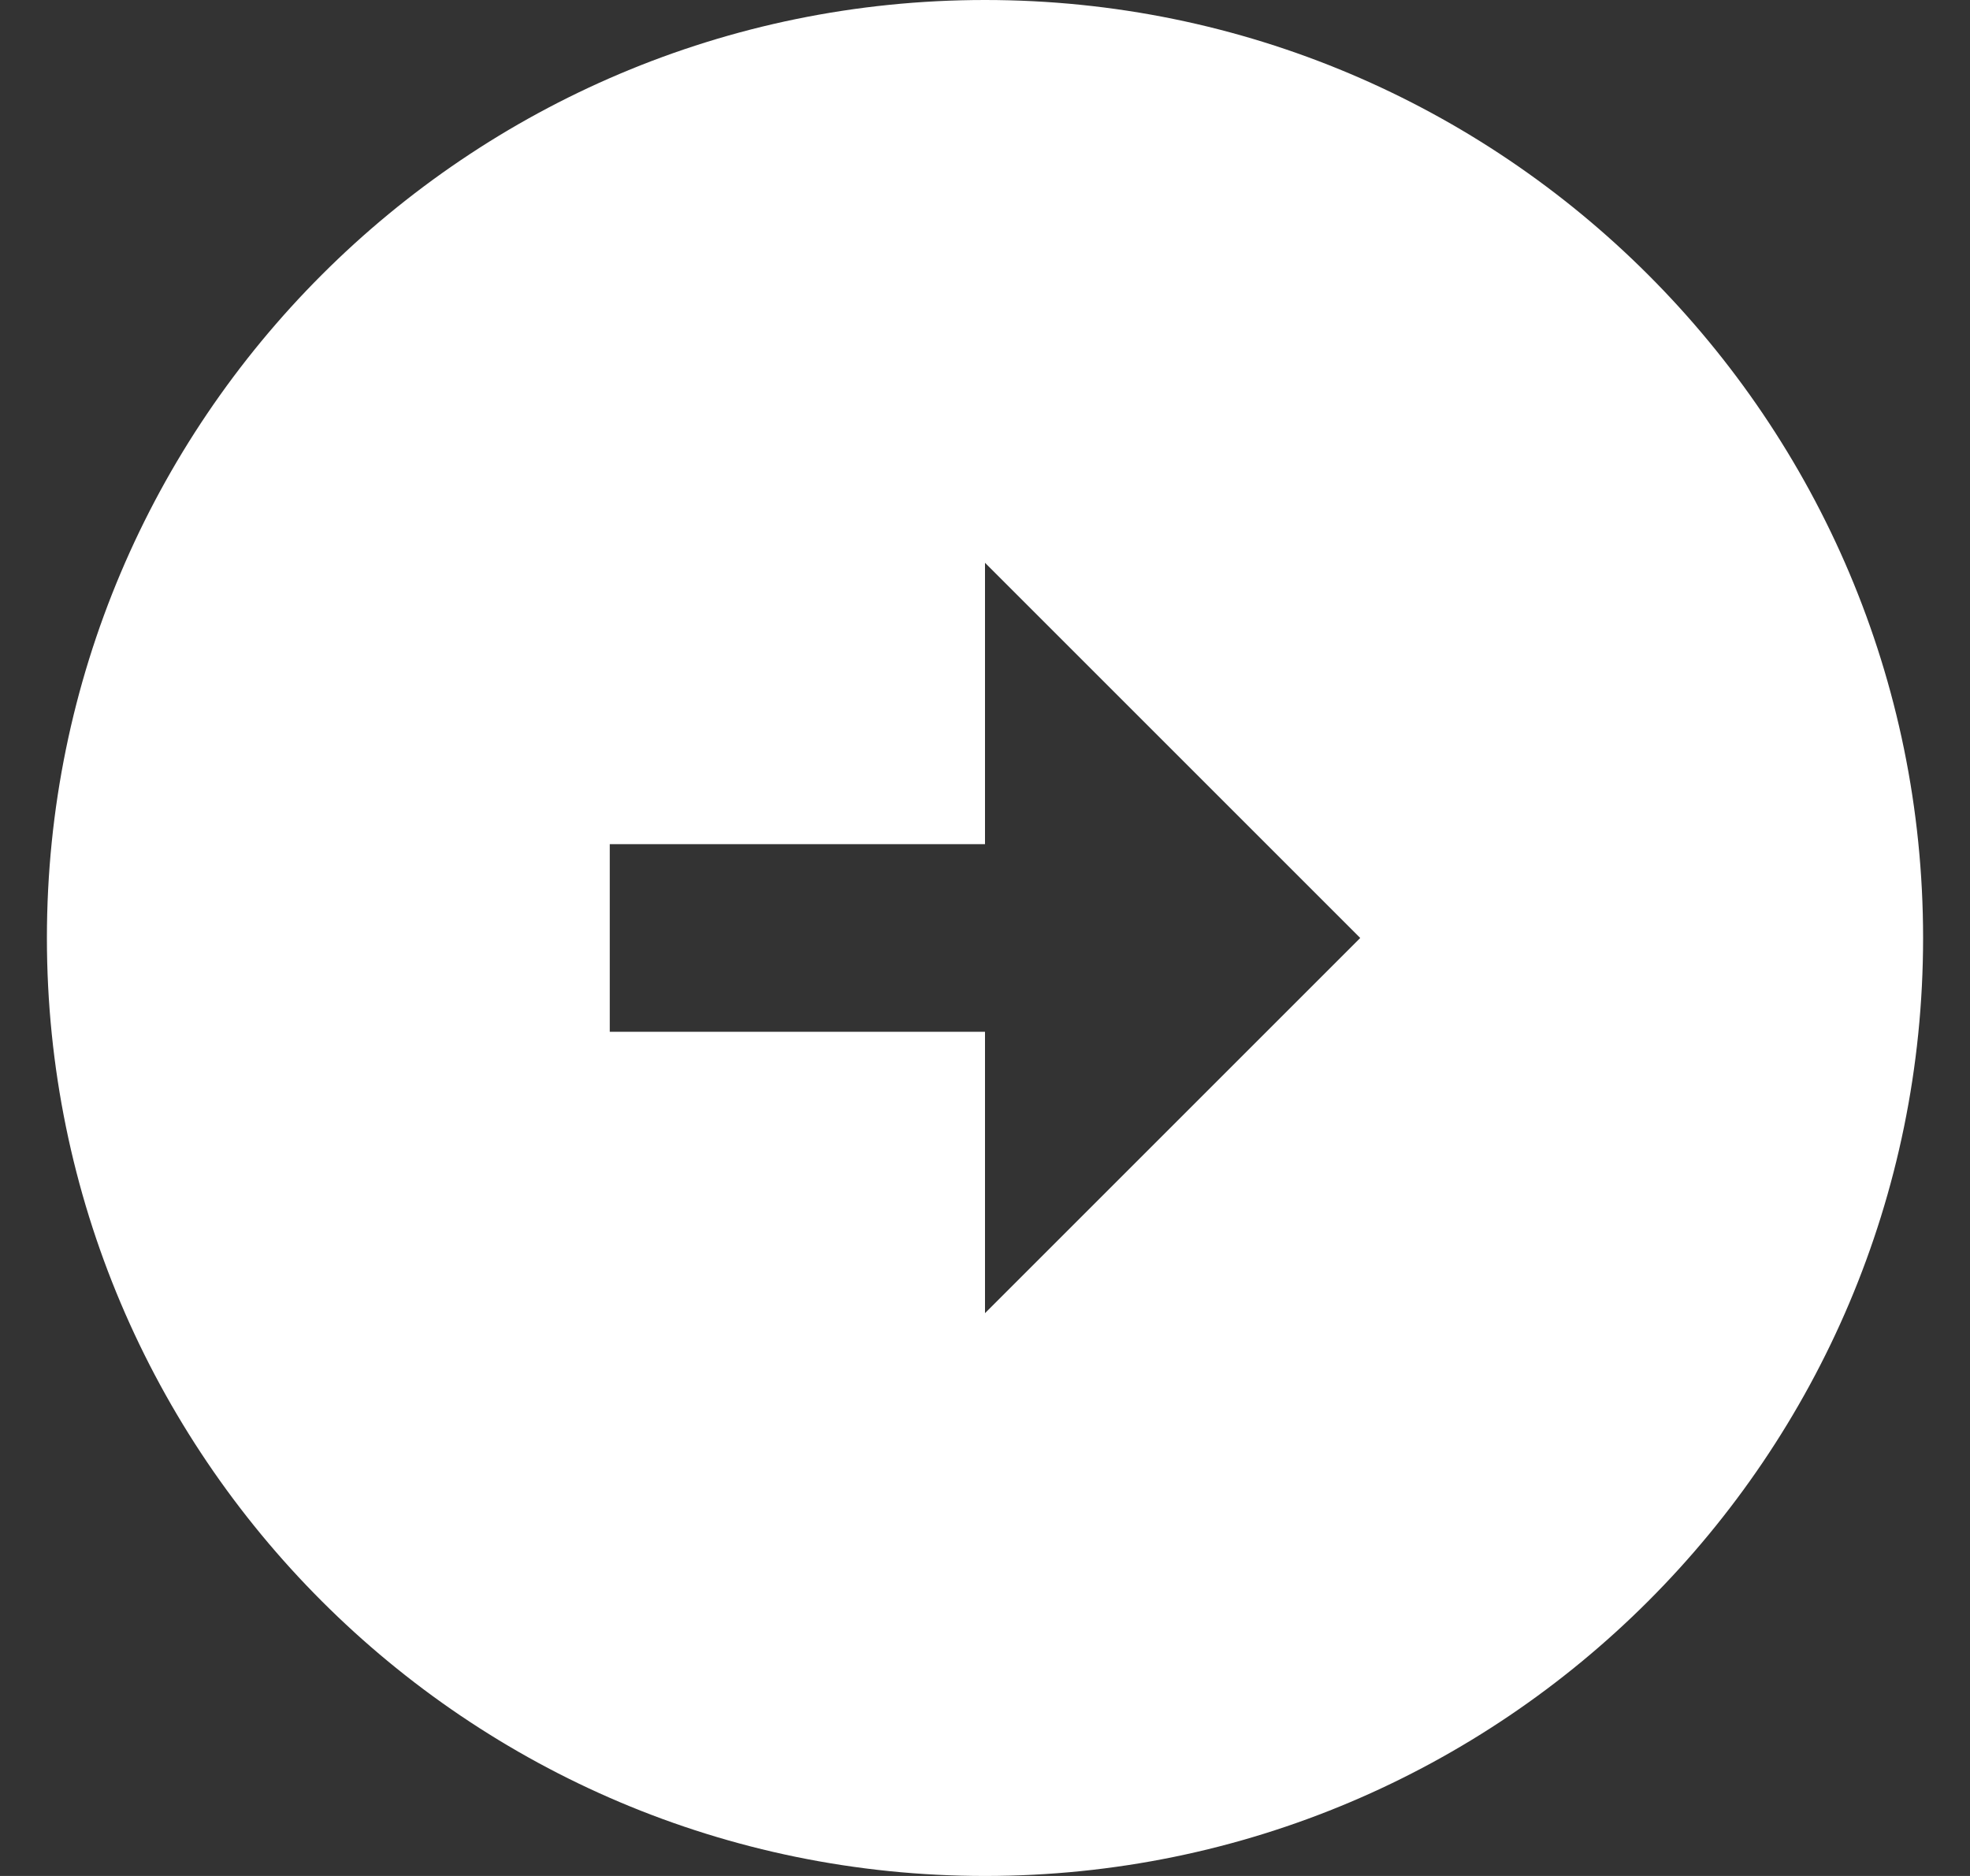 <svg width="21" height="20" viewBox="0 0 21 20" fill="none" xmlns="http://www.w3.org/2000/svg">
<rect x="0" y="0" width="21" height="20" fill="#333333" stroke="none"/>
<path d="M10.5 0C16.02 0 20.5 4.48 20.5 10C20.5 15.52 16.02 20 10.5 20C4.98 20 0.5 15.52 0.5 10C0.5 4.48 4.98 0 10.5 0ZM10.5 9H6.5V11H10.5V14L14.5 10L10.5 6V9Z" fill="white"/>
</svg>
